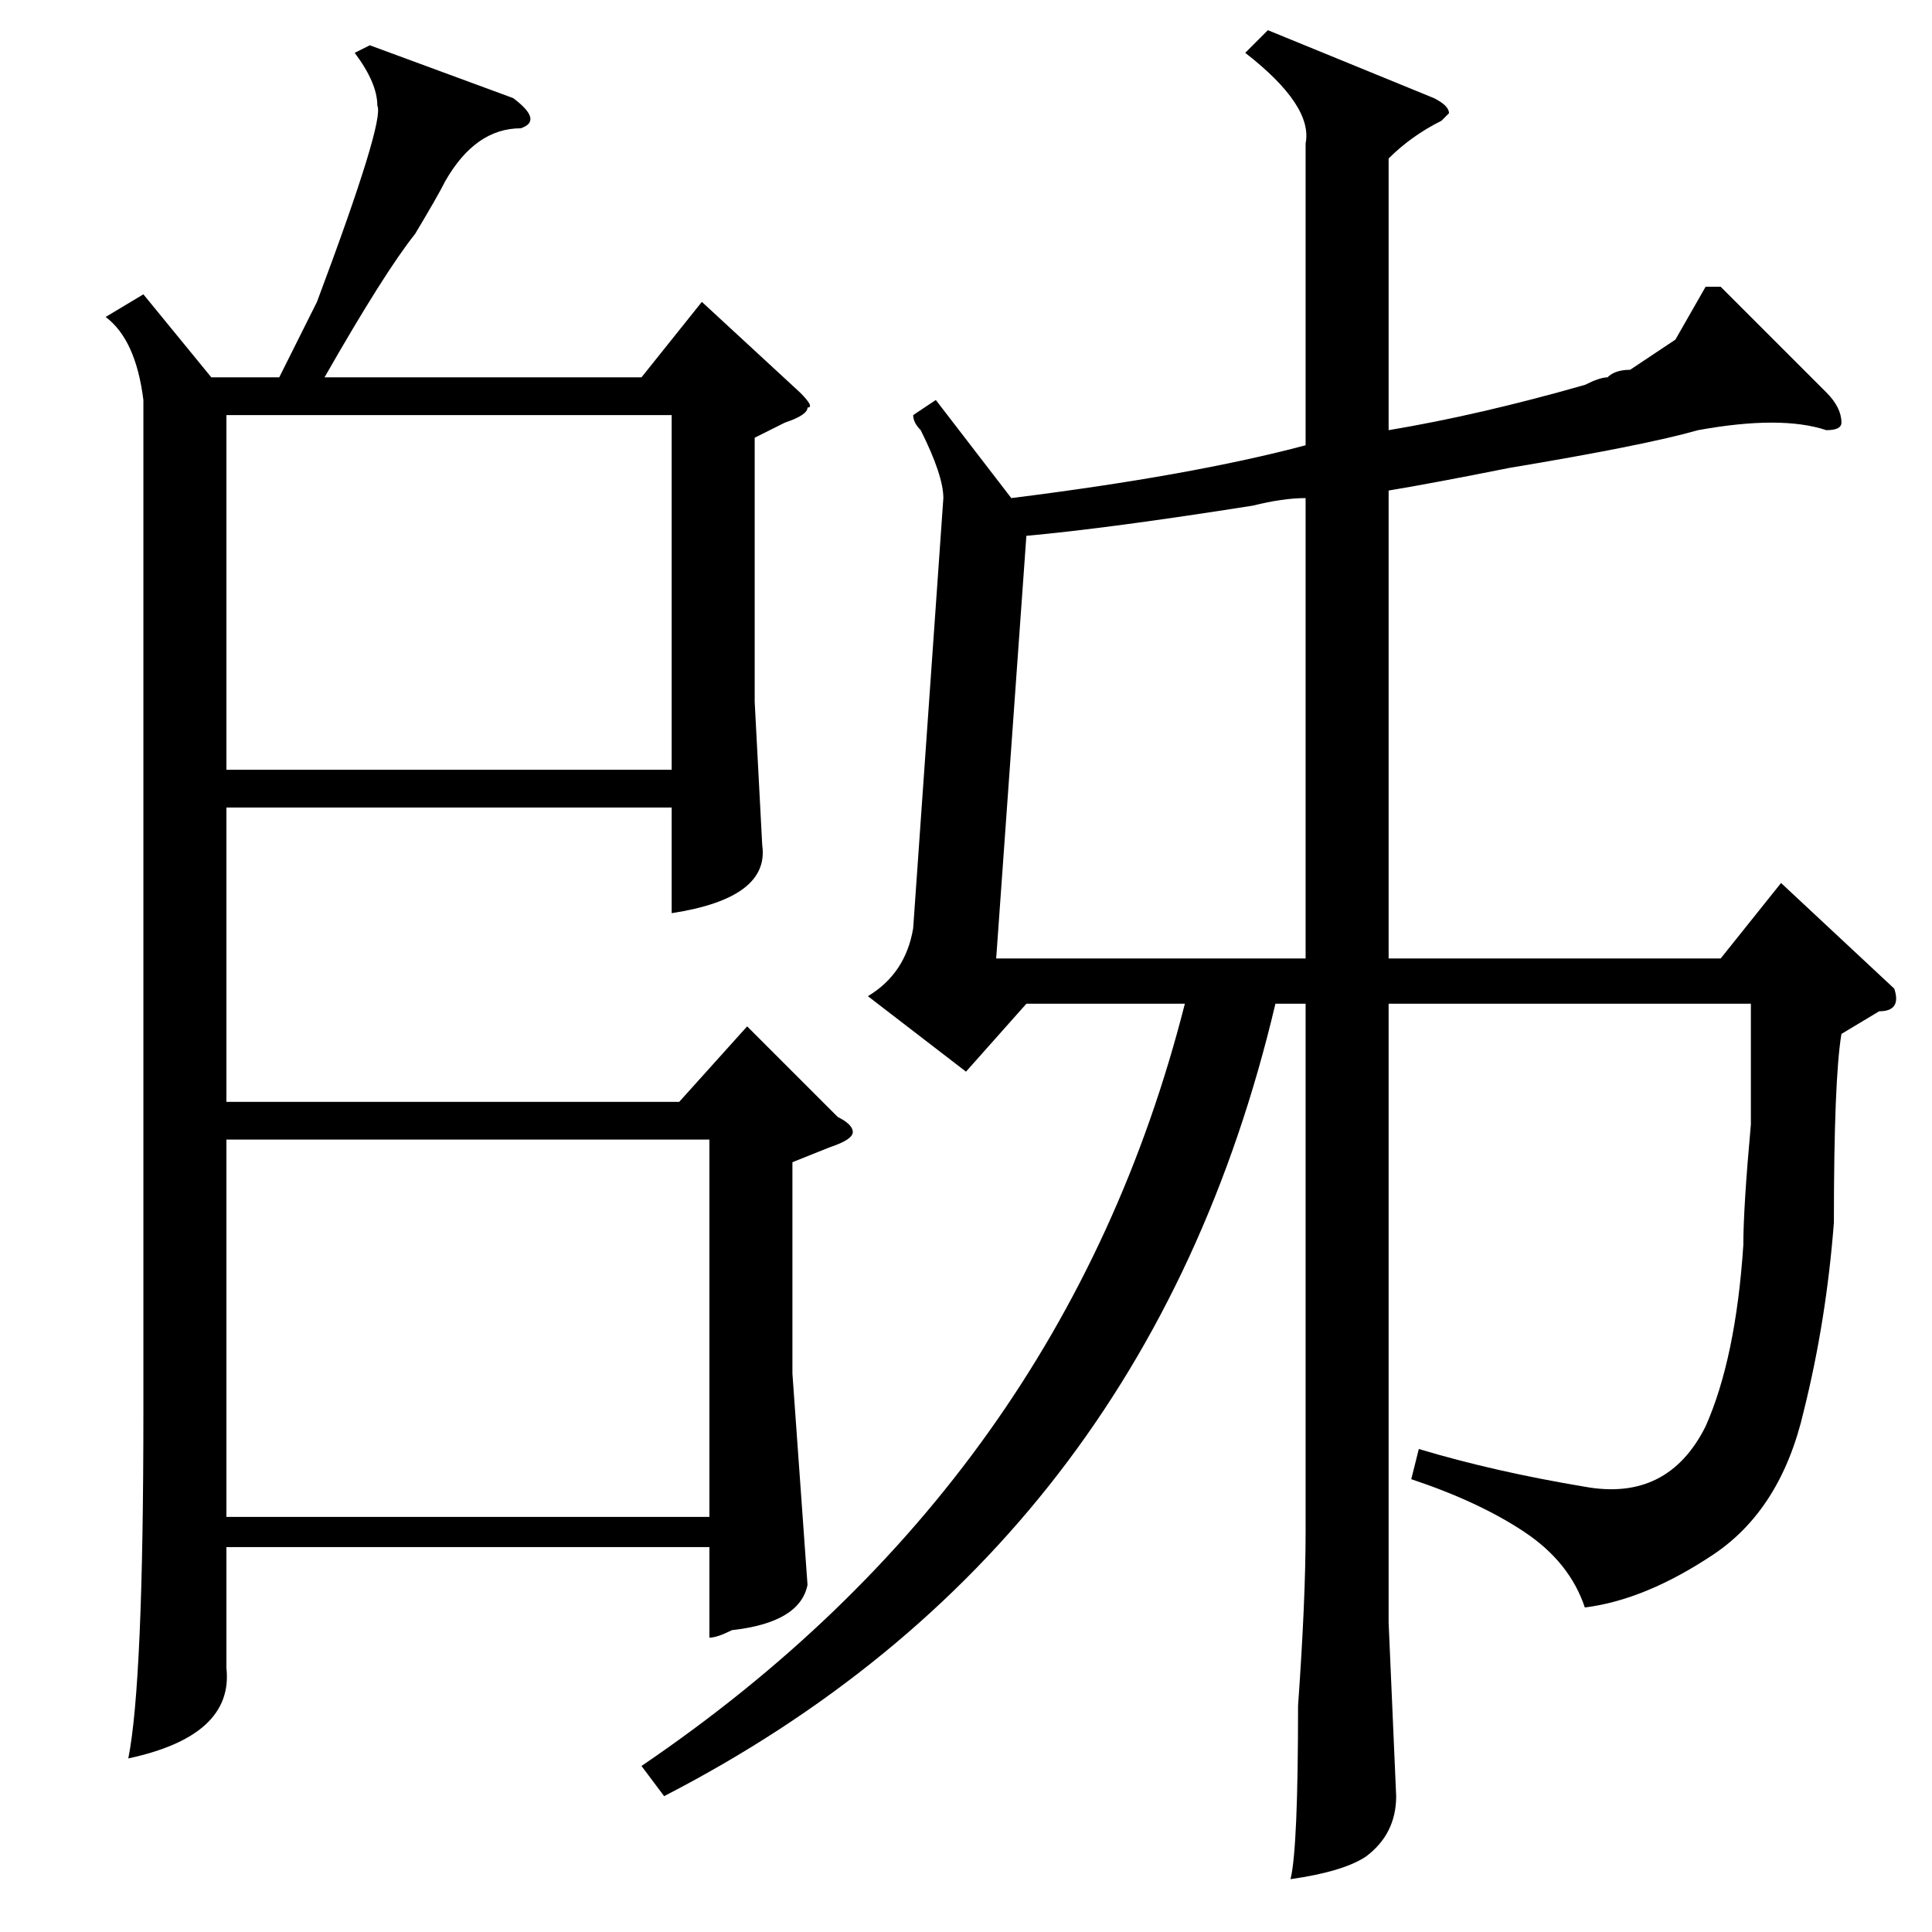 <?xml version="1.0" standalone="no"?>
<!DOCTYPE svg PUBLIC "-//W3C//DTD SVG 1.1//EN" "http://www.w3.org/Graphics/SVG/1.1/DTD/svg11.dtd" >
<svg xmlns="http://www.w3.org/2000/svg" xmlns:xlink="http://www.w3.org/1999/xlink" version="1.1" viewBox="0 -52 256 256">
  <g transform="matrix(1 0 0 -1 0 204)">
   <path fill="currentColor"
d="M19 217l9 -11h9l5 10q9 24 8 26q0 3 -3 7l2 1l19 -7q4 -3 1 -4q-6 0 -10 -7q-1 -2 -4 -7q-4 -5 -12 -19h42l8 10l13 -12q2 -2 1 -2q0 -1 -3 -2l-4 -2v-35l1 -19q1 -7 -12 -9v14h-59v-39h60l9 10l12 -12q2 -1 2 -2t-3 -2l-5 -2v-28l2 -28q-1 -5 -10 -6q-2 -1 -3 -1v12h-64
v-16q1 -9 -13 -12q2 10 2 46v134q-1 8 -5 11zM30 55h64v50h-64v-50zM30 154h59v47h-59v-47zM187 60l1 4q10 -3 22 -5q11 -2 16 8q4 9 5 24q0 5 1 16v16h-48v-82l1 -23q0 -5 -4 -8q-3 -2 -10 -3q1 4 1 23q1 14 1 23v70h-4q-17 -72 -81 -105l-3 4q56 38 72 101h-21l-8 -9
l-13 10q5 3 6 9l4 57q0 3 -3 9q-1 1 -1 2l3 2l10 -13q24 3 39 7v40q1 5 -8 12l3 3l22 -9q2 -1 2 -2l-1 -1q-4 -2 -7 -5v-36q12 2 26 6q2 1 3 1q1 1 3 1l6 4t4 7h2l14 -14q2 -2 2 -4q0 -1 -2 -1q-6 2 -17 0q-7 -2 -25 -5q-10 -2 -16 -3v-62h44l8 10l15 -14q1 -3 -2 -3l-5 -3
q-1 -6 -1 -25q-1 -13 -4 -25q-3 -13 -12 -19t-17 -7q-2 6 -8 10t-15 7zM173 190q-3 0 -7 -1q-19 -3 -30 -4l-4 -56h41v61z" />
  </g>

</svg>
